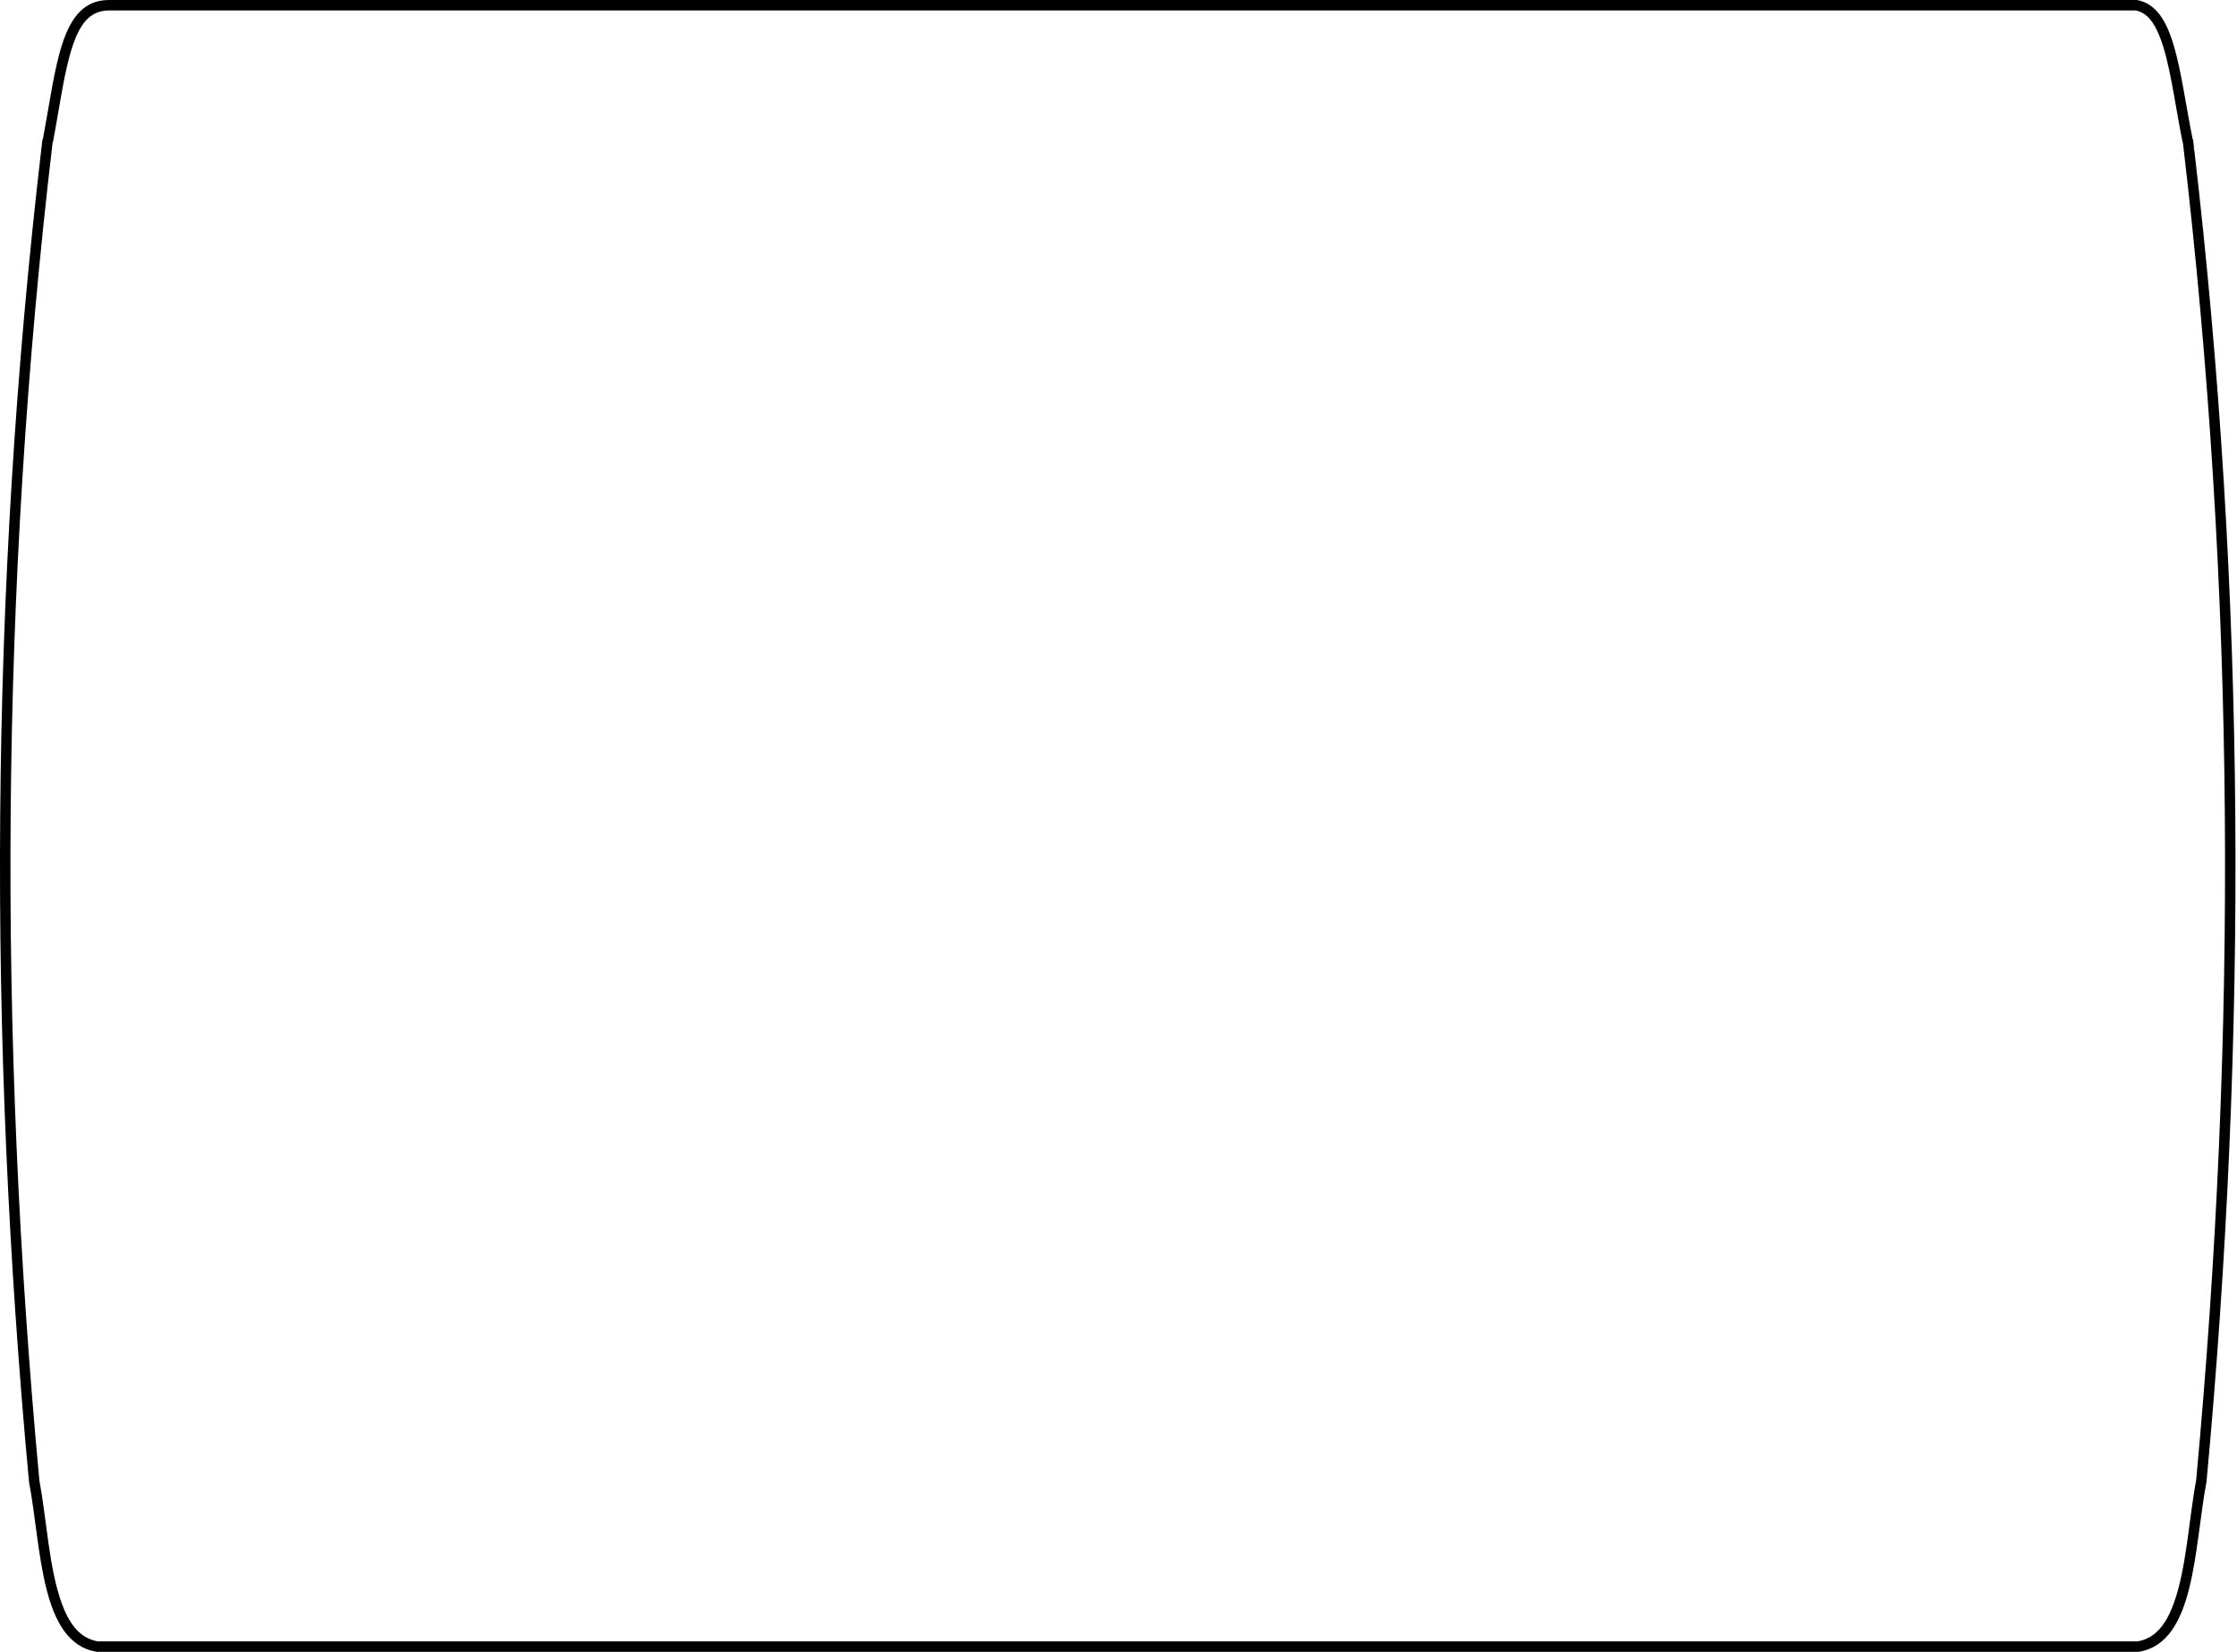 <svg clip-rule="evenodd" fill-rule="evenodd" stroke-linejoin="round" stroke-miterlimit="2" viewBox="0 0 642 474" xmlns="http://www.w3.org/2000/svg"><path d="m27.552 115.965.053.008-.028-.002-.025-.003c-14.875 127.384-15.37 254.798-3.516 382.224 3.593 19.058 3.16 46.202 19.461 48.808h586.006c16.301-2.605 15.868-29.75 19.461-48.808 11.862-127.511 11.358-255.018-3.555-382.554l-.311.351-.006-.101.303-.37-.297-2.529-.098.011c-4-20-5-38-16-40h-582c-14 0-15 19-19 40l-.098-.011zm614.655-1.869c15.101 127.915 15.671 255.795 3.783 383.679-2.107 11.259-2.771 25.345-6.446 35.376-2.051 5.596-4.995 9.897-10.289 10.848-13.587.001-571.919.001-585.506.001-5.298-.953-8.242-5.254-10.293-10.85-3.676-10.033-4.34-24.121-6.447-35.38-11.888-127.897-11.317-255.786 3.784-383.675.067-.17.119-.349.154-.534 1.971-10.347 3.181-20.205 5.644-27.473 2.018-5.952 4.76-10.088 10.409-10.088h581.706c3.281.712 5.2 3.489 6.745 7.309 2.994 7.402 4.25 18.492 6.607 30.279.035.176.086.346.149.508zm-614.624 1.876.04.003-.046-.004z" transform="translate(-15.714 -73)"/></svg>
